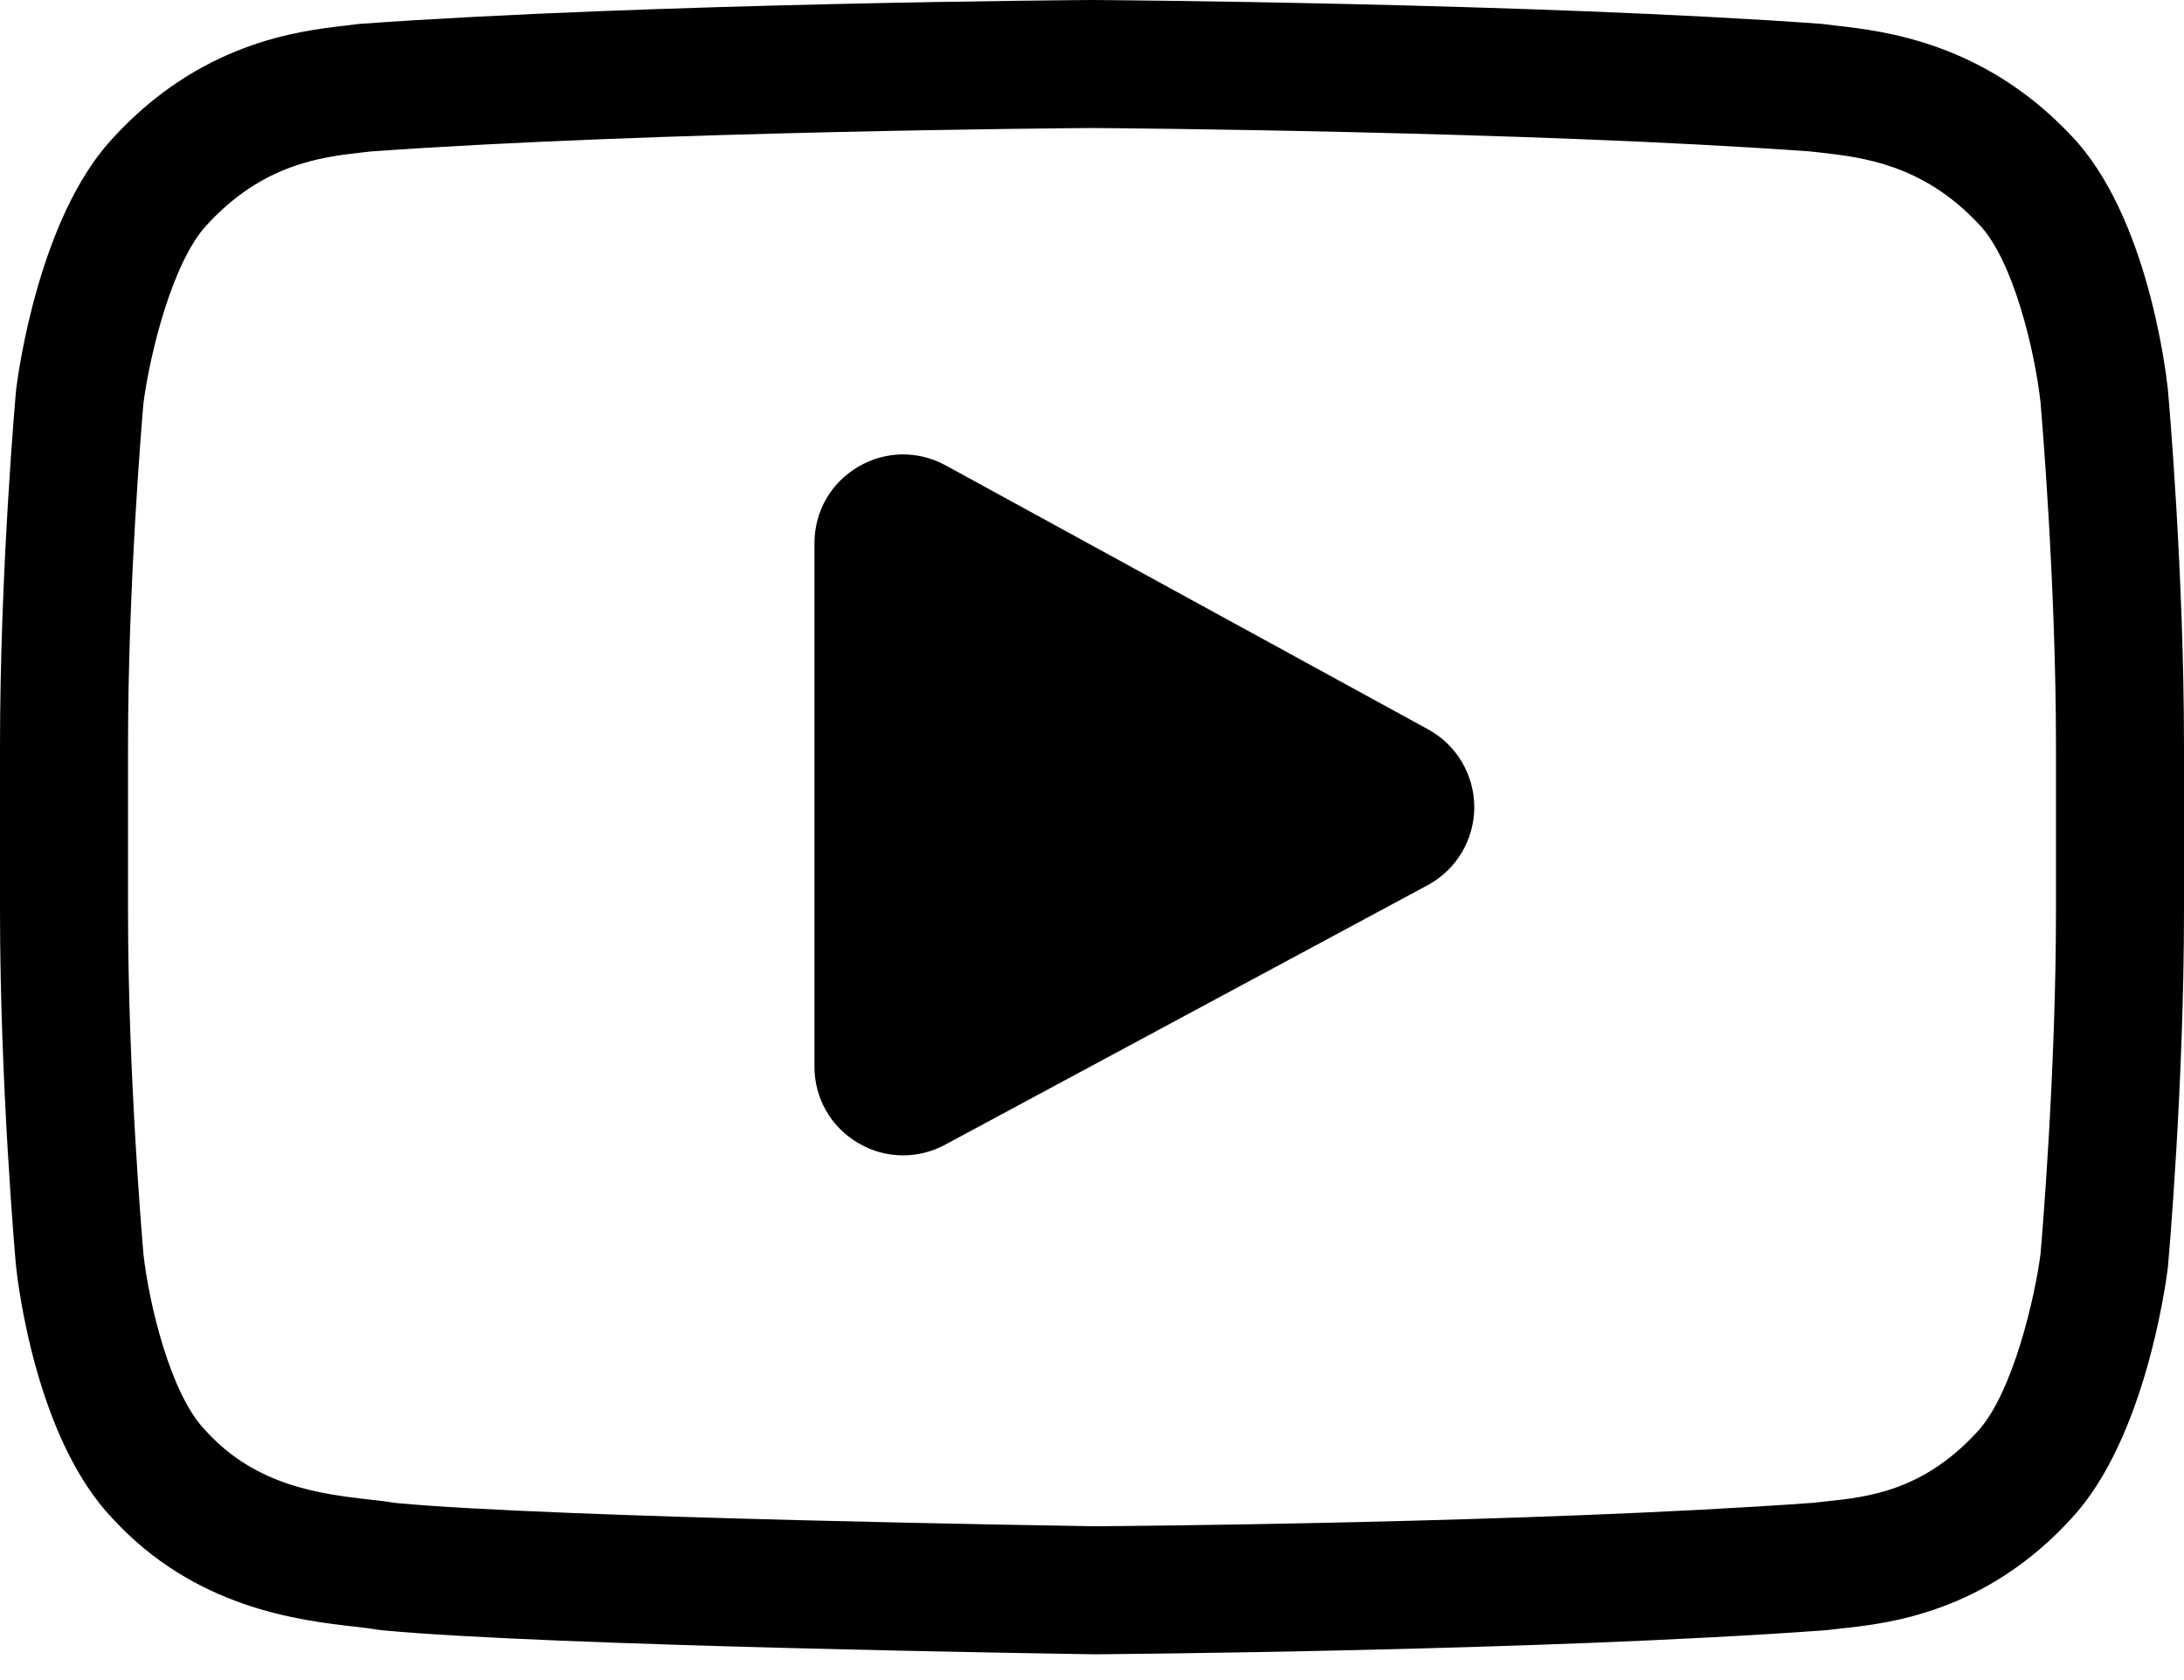 <?xml version="1.0" encoding="UTF-8"?>
<svg width="26px" height="20px" viewBox="0 0 26 20" version="1.1" xmlns="http://www.w3.org/2000/svg" xmlns:xlink="http://www.w3.org/1999/xlink">
    <!-- Generator: Sketch 54.1 (76490) - https://sketchapp.com -->
    <title>youtube</title>
    <desc>Created with Sketch.</desc>
    <g id="Home" stroke="none" stroke-width="1" fill="none" fill-rule="evenodd">
        <g id="00_home" transform="translate(-586, -1926)" fill="#000000" fill-rule="nonzero">
            <g id="CARDS" transform="translate(100, 1600)">
                <g id="Card-Copy" transform="translate(426, 0)">
                    <g id="RRSS" transform="translate(53, 316)">
                        <g id="youtube">
                            <g id="youtube-(1)" transform="translate(7, 10)">
                                <path d="M17.002,8.683 L11.258,5.54 C10.928,5.36 10.537,5.366 10.214,5.558 C9.89,5.75 9.696,6.089 9.696,6.466 L9.696,12.698 C9.696,13.072 9.888,13.411 10.21,13.603 C10.378,13.704 10.564,13.754 10.751,13.754 C10.922,13.754 11.094,13.712 11.251,13.627 L16.995,10.538 C17.336,10.355 17.549,10 17.551,9.613 C17.552,9.225 17.342,8.869 17.002,8.683 L17.002,8.683 Z" id="Shape"></path>
                                <path d="M25.809,4.648 L25.808,4.636 C25.786,4.427 25.566,2.565 24.661,1.618 C23.615,0.505 22.43,0.37 21.859,0.305 C21.812,0.299 21.769,0.294 21.73,0.289 L21.685,0.284 C18.248,0.035 13.057,0 13.005,0 L13,0 L12.995,0 C12.943,0 7.752,0.035 4.284,0.284 L4.238,0.289 C4.202,0.294 4.161,0.299 4.117,0.304 C3.553,0.369 2.38,0.504 1.331,1.658 C0.469,2.595 0.22,4.417 0.194,4.621 L0.191,4.648 C0.183,4.735 -2.88657986e-15,6.808 -2.88657986e-15,8.889 L-2.88657986e-15,10.835 C-2.88657986e-15,12.916 0.183,14.989 0.191,15.076 L0.193,15.09 C0.215,15.295 0.434,17.123 1.334,18.07 C2.318,19.146 3.561,19.289 4.23,19.365 C4.336,19.377 4.427,19.388 4.489,19.399 L4.549,19.407 C6.534,19.596 12.756,19.689 13.02,19.693 L13.028,19.693 L13.036,19.693 C13.088,19.692 18.279,19.658 21.716,19.408 L21.762,19.404 C21.805,19.398 21.854,19.393 21.907,19.387 C22.468,19.328 23.635,19.204 24.669,18.066 C25.531,17.129 25.78,15.307 25.806,15.103 L25.809,15.076 C25.817,14.989 26,12.916 26,10.835 L26,8.889 C26,6.808 25.817,4.735 25.809,4.648 L25.809,4.648 Z M24.476,10.835 C24.476,12.761 24.308,14.745 24.292,14.927 C24.228,15.429 23.965,16.581 23.545,17.038 C22.897,17.75 22.232,17.821 21.747,17.872 C21.688,17.878 21.634,17.884 21.584,17.89 C18.26,18.131 13.265,18.168 13.035,18.169 C12.777,18.165 6.645,18.071 4.721,17.893 C4.622,17.877 4.516,17.864 4.404,17.852 C3.834,17.786 3.055,17.697 2.455,17.038 L2.441,17.023 C2.028,16.593 1.773,15.515 1.708,14.933 C1.696,14.795 1.524,12.788 1.524,10.835 L1.524,8.889 C1.524,6.965 1.691,4.984 1.708,4.798 C1.785,4.207 2.053,3.124 2.455,2.686 C3.122,1.952 3.826,1.871 4.291,1.817 C4.336,1.812 4.377,1.807 4.416,1.803 C7.789,1.561 12.819,1.525 13,1.524 C13.181,1.525 18.21,1.561 21.553,1.803 C21.594,1.808 21.639,1.813 21.687,1.818 C22.165,1.873 22.889,1.955 23.553,2.664 L23.559,2.67 C23.972,3.1 24.227,4.197 24.292,4.79 C24.303,4.92 24.476,6.932 24.476,8.889 L24.476,10.835 Z" id="Shape"></path>
                            </g>
                        </g>
                    </g>
                </g>
            </g>
        </g>
    </g>
</svg>